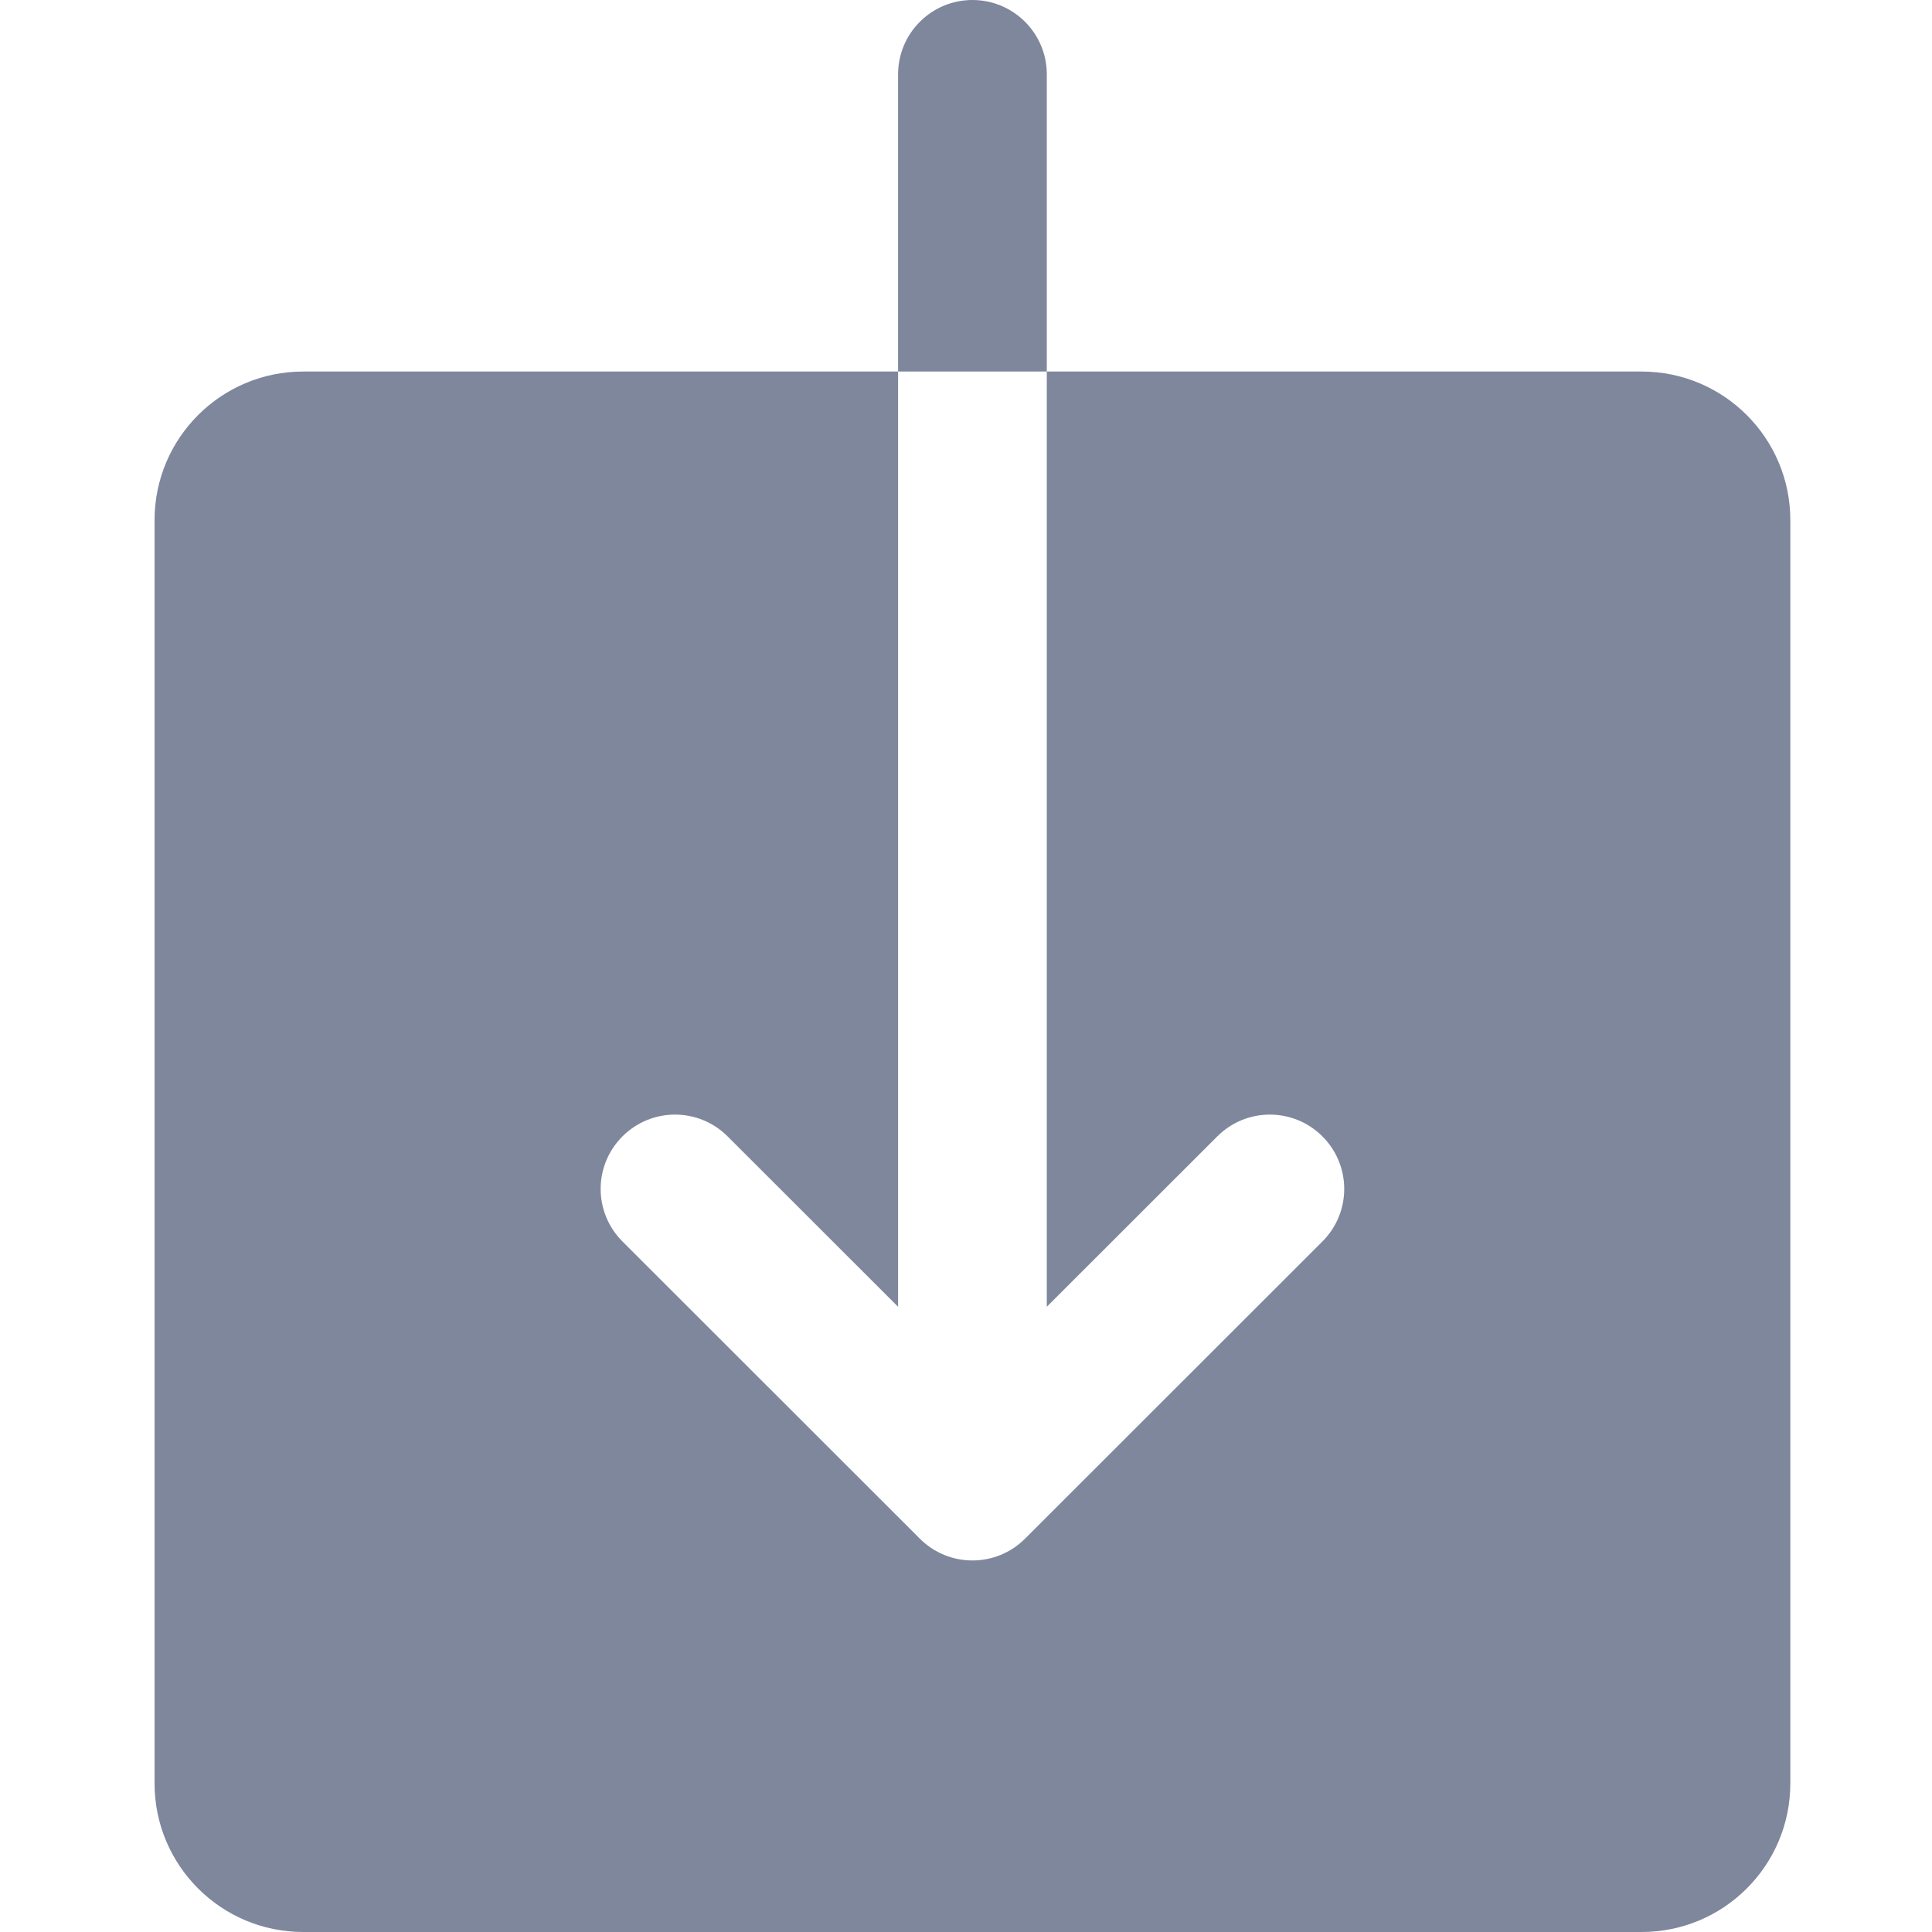 <?xml version="1.0" encoding="UTF-8"?>
<svg width="150px" height="150px" viewBox="0 0 150 150" version="1.1" xmlns="http://www.w3.org/2000/svg" xmlns:xlink="http://www.w3.org/1999/xlink">
    <!-- Generator: Sketch 53.2 (72643) - https://sketchapp.com -->
    <title>Download (Blue-Gray)</title>
    <desc>Created with Sketch.</desc>
    <g id="Download-(Blue-Gray)" stroke="none" stroke-width="1" fill="none" fill-rule="evenodd">
        <g id="icons8-download" transform="translate(12, 0)" fill="#7F879D" fill-rule="nonzero">
            <path d="M63.5,0 C60.313,0 57.727,2.585 57.727,5.769 L57.727,28.846 L69.273,28.846 L69.273,5.769 C69.273,2.585 66.687,0 63.5,0 Z M69.273,28.846 L69.273,101.457 L82.509,88.229 C84.767,85.973 88.415,85.973 90.672,88.229 C92.93,90.484 92.93,94.131 90.672,96.387 L67.581,119.464 C66.456,120.589 64.978,121.154 63.5,121.154 C62.022,121.154 60.544,120.589 59.419,119.464 L36.328,96.387 C34.07,94.131 34.07,90.484 36.328,88.229 C38.585,85.973 42.233,85.973 44.491,88.229 L57.727,101.457 L57.727,28.846 L11.545,28.846 C5.167,28.846 0,34.01 0,40.385 L0,138.462 C0,144.837 5.167,150 11.545,150 L115.455,150 C121.833,150 127,144.837 127,138.462 L127,40.385 C127,34.01 121.833,28.846 115.455,28.846 L69.273,28.846 Z" id="Shape"></path>
        </g>
    </g>
</svg>